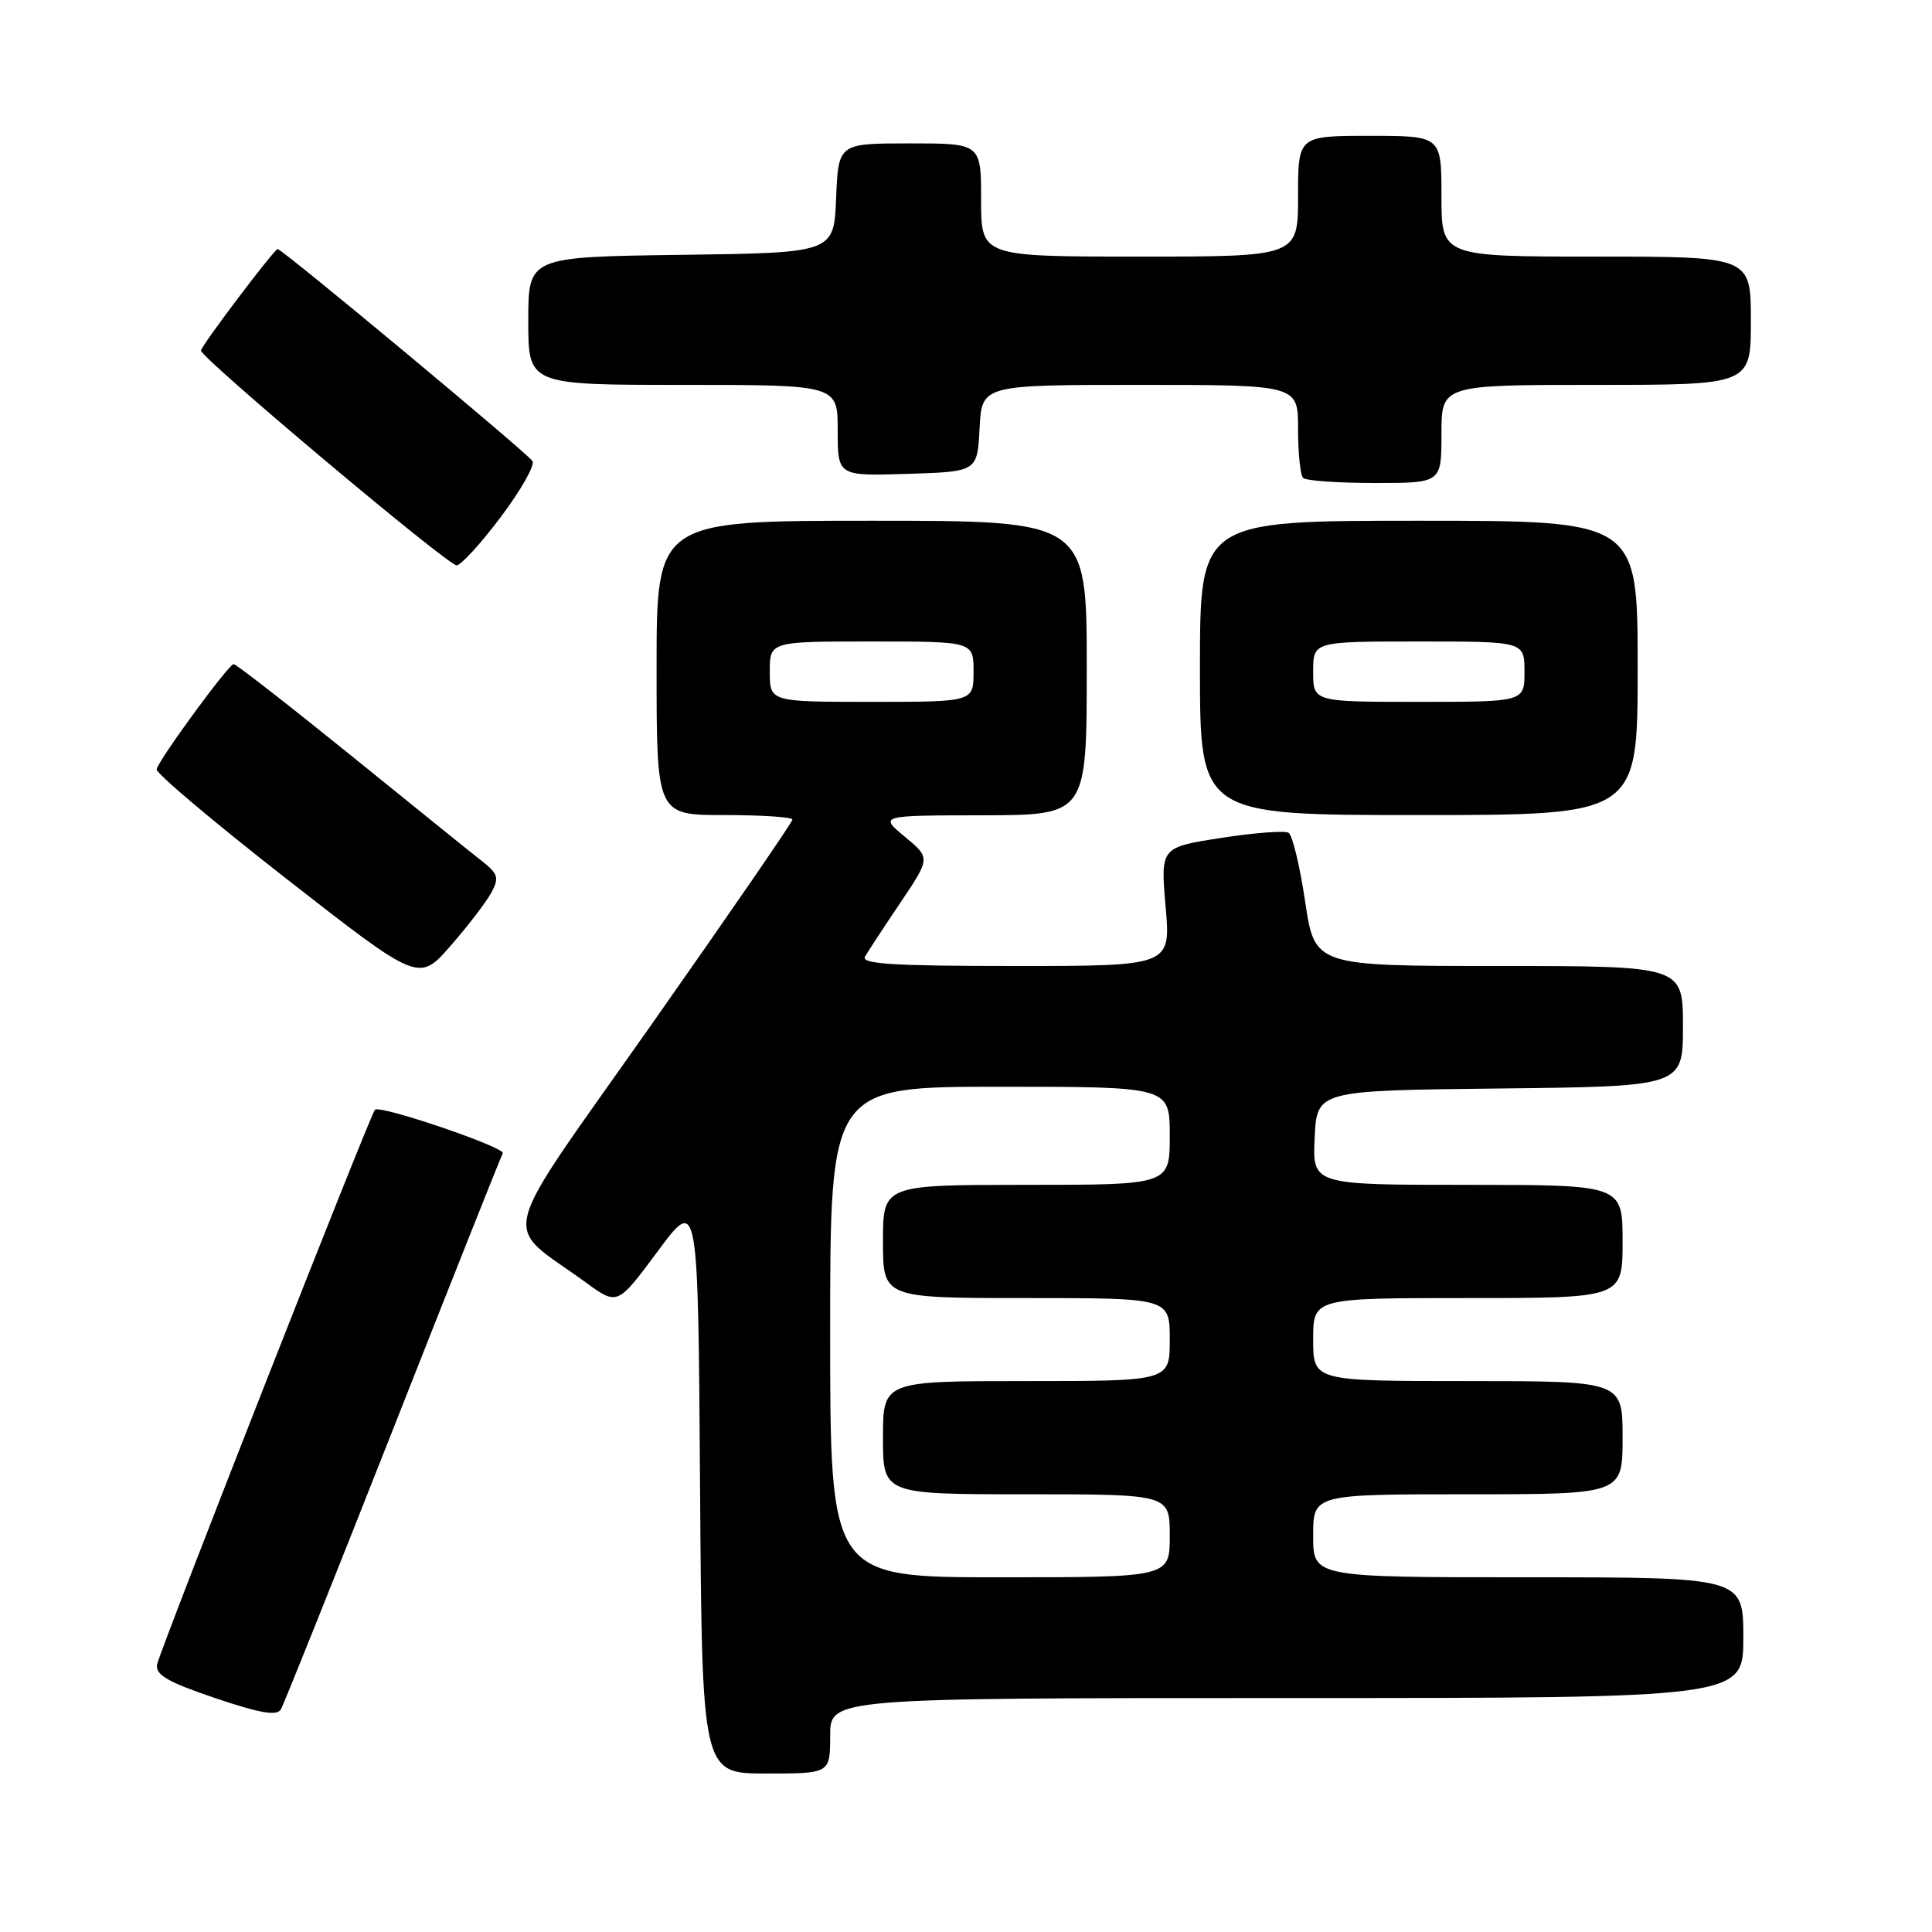 <?xml version="1.0" encoding="UTF-8" standalone="no"?>
<!DOCTYPE svg PUBLIC "-//W3C//DTD SVG 1.1//EN" "http://www.w3.org/Graphics/SVG/1.1/DTD/svg11.dtd" >
<svg xmlns="http://www.w3.org/2000/svg" xmlns:xlink="http://www.w3.org/1999/xlink" version="1.1" viewBox="0 0 256 256">
 <g >
 <path fill="currentColor"
d=" M 110.00 230.00 C 110.00 225.00 110.00 225.00 170.50 225.00 C 231.00 225.00 231.00 225.00 231.00 217.00 C 231.00 209.00 231.00 209.00 202.50 209.00 C 174.00 209.00 174.00 209.00 174.00 203.50 C 174.00 198.00 174.00 198.00 194.50 198.00 C 215.00 198.00 215.00 198.00 215.00 190.50 C 215.00 183.00 215.00 183.00 194.50 183.00 C 174.00 183.00 174.00 183.00 174.00 177.50 C 174.00 172.00 174.00 172.00 194.50 172.00 C 215.00 172.00 215.00 172.00 215.00 164.50 C 215.00 157.00 215.00 157.00 194.45 157.00 C 173.90 157.00 173.90 157.00 174.20 150.75 C 174.50 144.50 174.50 144.50 198.75 144.23 C 223.00 143.96 223.00 143.96 223.00 135.98 C 223.00 128.00 223.00 128.00 198.60 128.00 C 174.21 128.00 174.21 128.00 172.94 119.46 C 172.24 114.76 171.25 110.66 170.75 110.35 C 170.25 110.04 166.22 110.34 161.80 111.03 C 153.77 112.28 153.77 112.28 154.45 120.14 C 155.14 128.00 155.14 128.00 134.51 128.00 C 118.28 128.00 114.04 127.73 114.62 126.75 C 115.02 126.06 117.13 122.84 119.32 119.59 C 123.29 113.68 123.29 113.68 119.89 110.87 C 116.50 108.05 116.50 108.05 130.25 108.03 C 144.00 108.00 144.00 108.00 144.00 88.50 C 144.00 69.00 144.00 69.00 115.50 69.00 C 87.00 69.00 87.00 69.00 87.00 88.50 C 87.00 108.00 87.00 108.00 96.00 108.00 C 100.95 108.00 105.00 108.27 105.00 108.60 C 105.00 108.94 96.61 121.13 86.36 135.71 C 65.41 165.49 66.37 161.72 77.66 169.96 C 81.82 172.99 81.82 172.99 87.16 165.79 C 92.50 158.58 92.50 158.58 92.76 196.79 C 93.02 235.00 93.02 235.00 101.51 235.00 C 110.00 235.00 110.00 235.00 110.00 230.00 Z  M 52.07 189.41 C 59.85 169.66 66.40 153.19 66.62 152.82 C 67.08 152.06 50.28 146.35 49.68 147.05 C 48.98 147.86 21.14 218.78 20.81 220.56 C 20.57 221.92 22.23 222.88 28.50 225.00 C 34.43 227.01 36.68 227.40 37.21 226.51 C 37.60 225.85 44.29 209.15 52.07 189.41 Z  M 65.11 118.27 C 66.16 116.33 66.00 115.79 63.91 114.14 C 62.58 113.10 54.76 106.79 46.53 100.12 C 38.29 93.46 31.29 88.00 30.96 88.00 C 30.30 88.00 21.14 100.50 20.75 101.93 C 20.61 102.42 28.38 108.97 38.00 116.48 C 55.50 130.14 55.50 130.14 59.71 125.32 C 62.02 122.67 64.45 119.50 65.11 118.27 Z  M 217.00 88.50 C 217.00 69.00 217.00 69.00 188.00 69.00 C 159.00 69.00 159.00 69.00 159.00 88.50 C 159.00 108.00 159.00 108.00 188.00 108.00 C 217.00 108.00 217.00 108.00 217.00 88.50 Z  M 66.34 68.53 C 69.00 64.99 70.90 61.65 70.56 61.10 C 69.92 60.06 37.40 33.00 36.79 33.00 C 36.35 33.00 26.80 45.62 26.63 46.44 C 26.45 47.29 59.24 74.85 60.50 74.91 C 61.05 74.93 63.68 72.06 66.34 68.53 Z  M 191.00 57.50 C 191.00 51.00 191.00 51.00 211.50 51.00 C 232.00 51.00 232.00 51.00 232.00 42.50 C 232.00 34.00 232.00 34.00 211.50 34.00 C 191.00 34.00 191.00 34.00 191.00 26.00 C 191.00 18.00 191.00 18.00 181.50 18.00 C 172.00 18.00 172.00 18.00 172.00 26.00 C 172.00 34.00 172.00 34.00 151.00 34.00 C 130.00 34.00 130.00 34.00 130.00 26.50 C 130.00 19.00 130.00 19.00 120.54 19.00 C 111.09 19.00 111.09 19.00 110.79 26.25 C 110.50 33.50 110.50 33.50 90.25 33.77 C 70.00 34.04 70.00 34.04 70.00 42.52 C 70.00 51.00 70.00 51.00 90.50 51.00 C 111.00 51.00 111.00 51.00 111.00 57.04 C 111.00 63.08 111.00 63.08 120.25 62.79 C 129.50 62.50 129.50 62.50 129.80 56.75 C 130.10 51.00 130.10 51.00 151.05 51.00 C 172.00 51.00 172.00 51.00 172.00 56.83 C 172.00 60.04 172.30 62.97 172.67 63.33 C 173.03 63.70 177.31 64.00 182.17 64.00 C 191.00 64.00 191.00 64.00 191.00 57.50 Z  M 110.00 176.50 C 110.00 144.00 110.00 144.00 132.50 144.00 C 155.00 144.00 155.00 144.00 155.00 150.50 C 155.00 157.00 155.00 157.00 136.00 157.00 C 117.00 157.00 117.00 157.00 117.00 164.50 C 117.00 172.00 117.00 172.00 136.00 172.00 C 155.00 172.00 155.00 172.00 155.00 177.50 C 155.00 183.00 155.00 183.00 136.00 183.00 C 117.00 183.00 117.00 183.00 117.00 190.50 C 117.00 198.00 117.00 198.00 136.00 198.00 C 155.00 198.00 155.00 198.00 155.00 203.50 C 155.00 209.00 155.00 209.00 132.50 209.00 C 110.00 209.00 110.00 209.00 110.00 176.50 Z  M 102.00 89.00 C 102.00 85.00 102.00 85.00 115.50 85.00 C 129.00 85.00 129.00 85.00 129.00 89.00 C 129.00 93.00 129.00 93.00 115.50 93.00 C 102.00 93.00 102.00 93.00 102.00 89.00 Z  M 174.00 89.00 C 174.00 85.00 174.00 85.00 188.00 85.00 C 202.00 85.00 202.00 85.00 202.00 89.00 C 202.00 93.00 202.00 93.00 188.00 93.00 C 174.00 93.00 174.00 93.00 174.00 89.00 Z "/>
</g>
</svg>